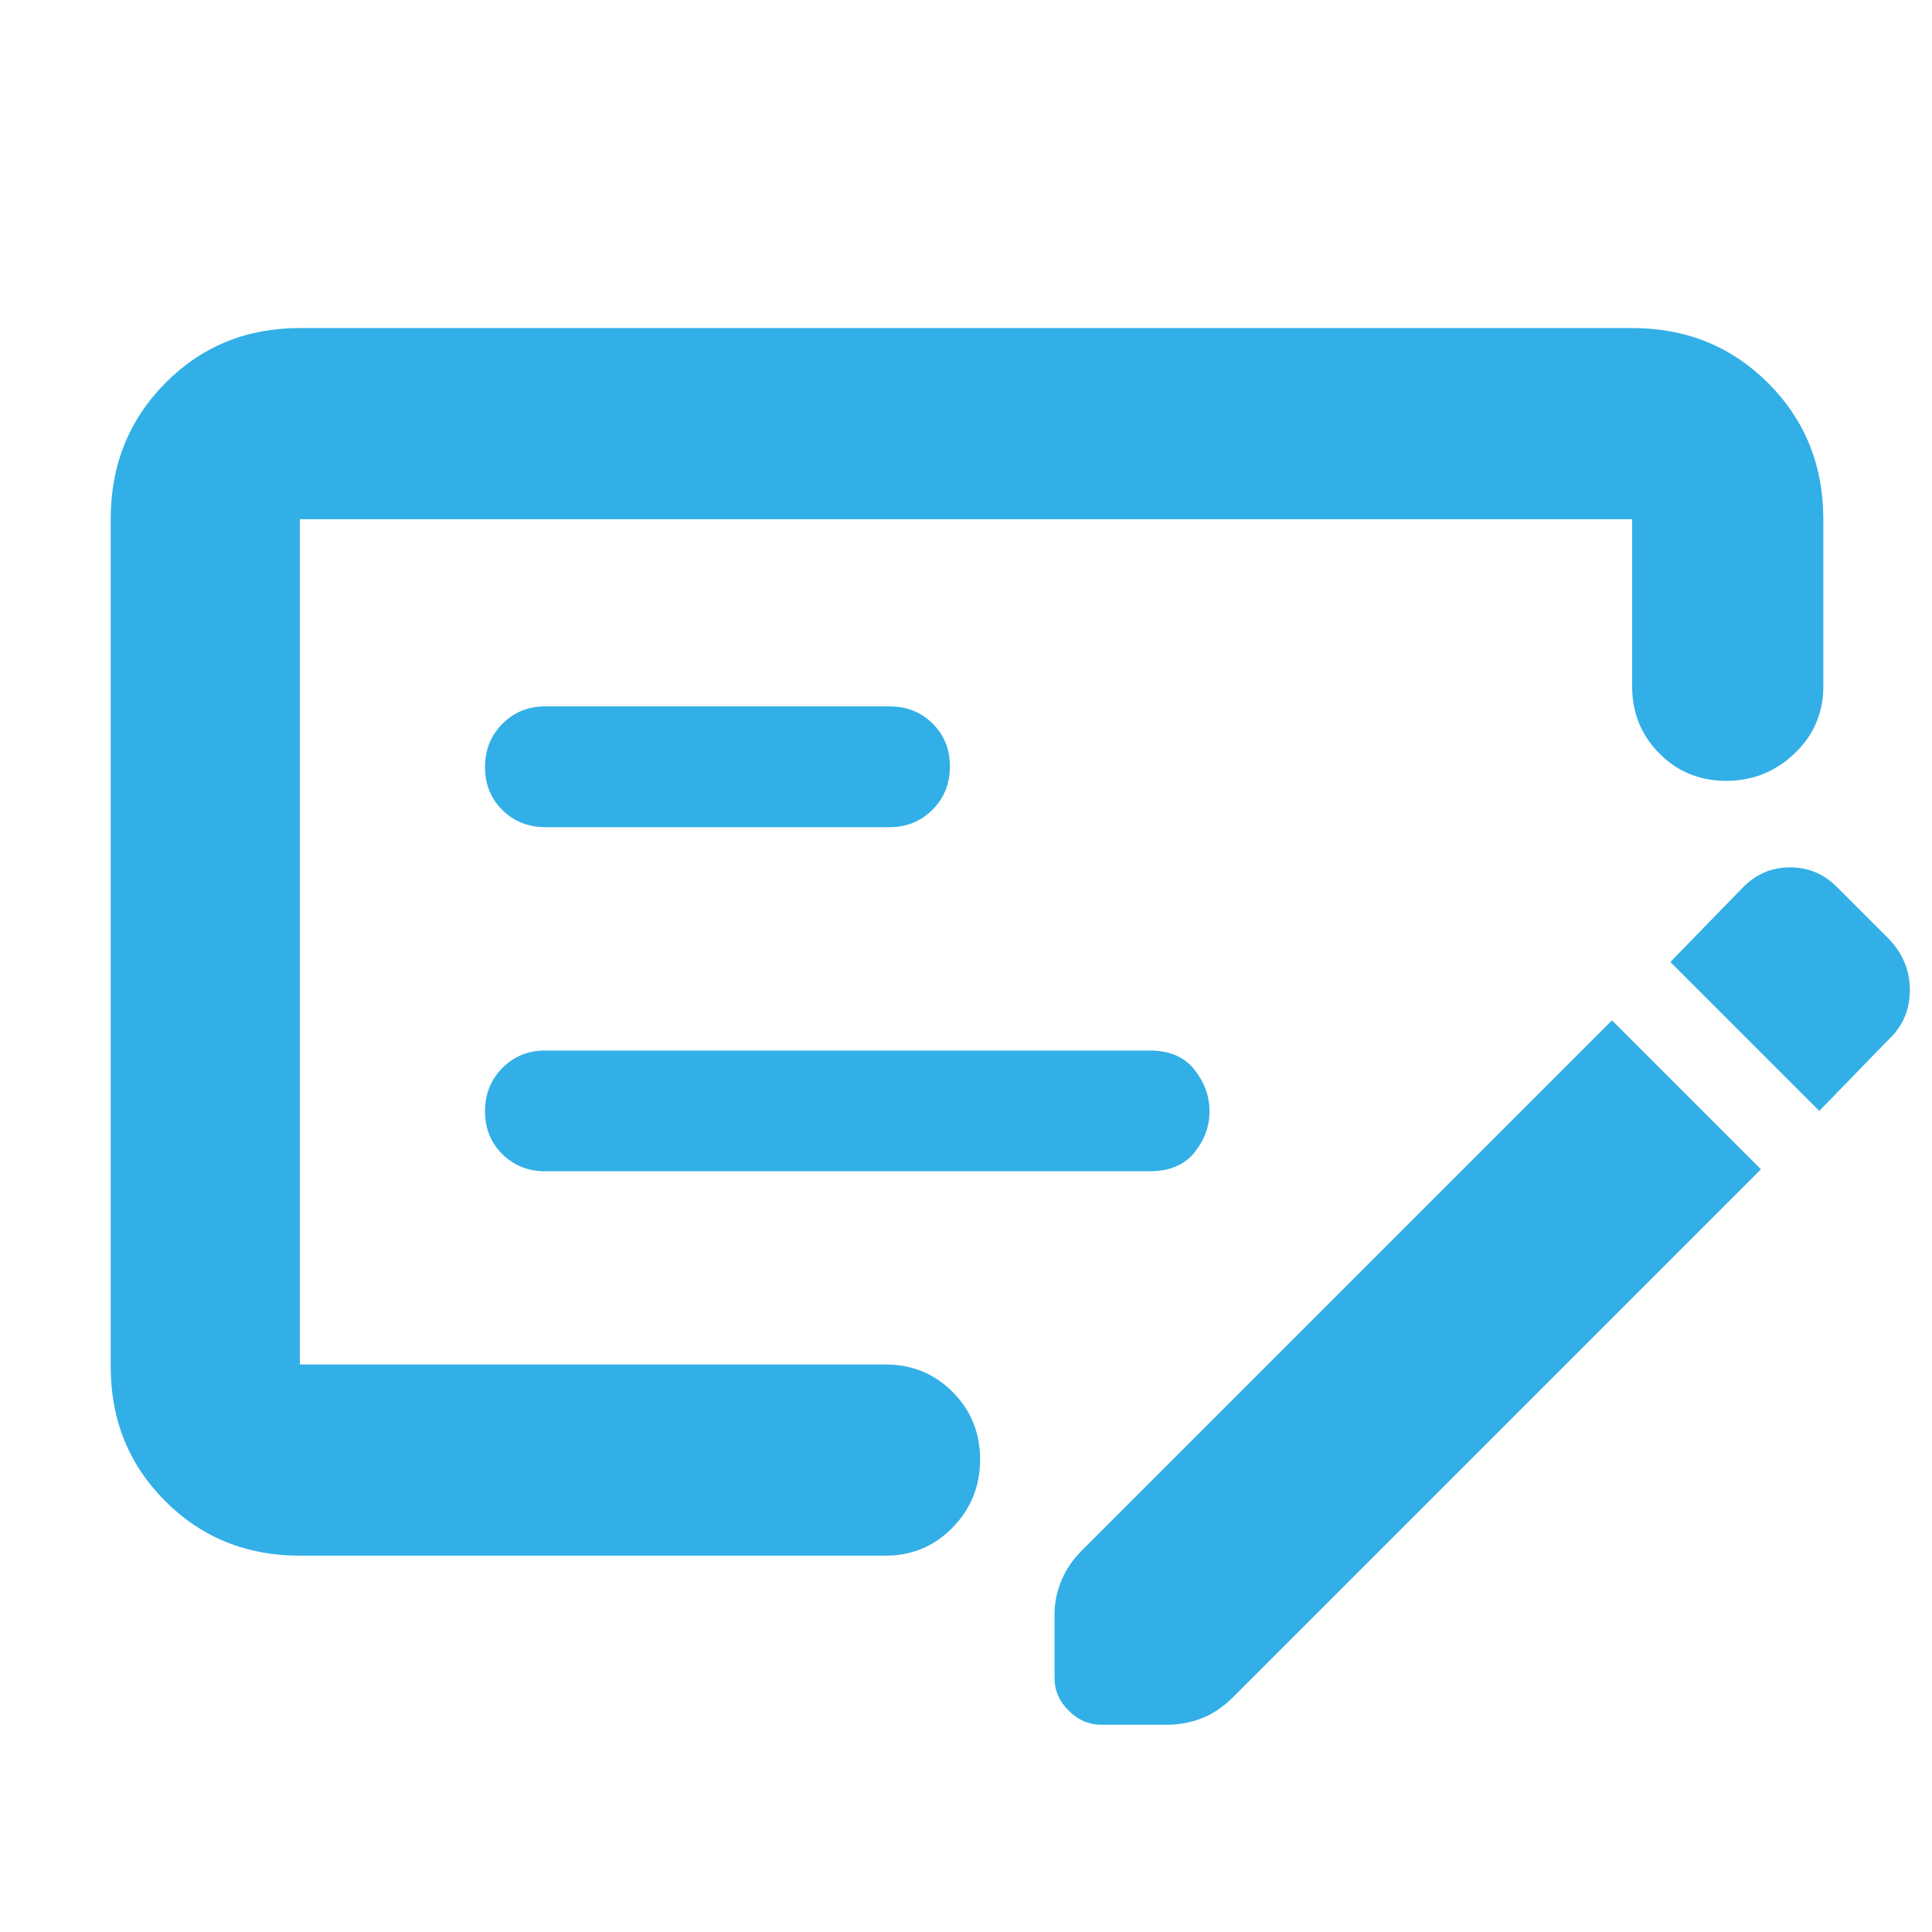 <svg xmlns="http://www.w3.org/2000/svg" height="48" viewBox="0 -960 960 960" width="48"><path fill="rgb(50, 175, 230)" d="M270.8-378h300.43q14.77 0 22.27-9.32t7.5-20.5q0-11.18-7.5-20.68t-22.27-9.5H270.8q-12.55 0-21.17 8.68-8.63 8.67-8.63 21.5 0 12.82 8.63 21.32 8.62 8.5 21.17 8.5Zm.2-171h171q12.75 0 21.38-8.68 8.62-8.67 8.62-21.5 0-12.82-8.62-21.32-8.63-8.5-21.38-8.5H271q-12.75 0-21.37 8.68-8.63 8.67-8.63 21.5 0 12.82 8.63 21.32 8.62 8.5 21.37 8.5ZM149-187q-39.8 0-66.9-27.1Q55-241.2 55-281v-421q0-40.21 27.1-67.61Q109.2-797 149-797h662q40.21 0 67.61 27.39Q906-742.21 906-702v83q0 19.75-14.26 33.37-14.27 13.63-34 13.63-19.74 0-33.24-13.63Q811-599.25 811-619v-83H149v420h291q19.75 0 33.38 13.68Q487-254.65 487-234.82 487-215 473.38-201q-13.63 14-33.38 14H149Zm789-307q11 11 11 26t-11.12 25.12L904-408l-74-74 36-37q9.77-10 23.5-10t23.5 10l25 25Zm-63 115L612-116q-7.29 7-15.37 10-8.08 3-16.65 3H547q-9 0-16-7t-7-16v-31.98q0-8.57 3.5-16.87Q531-183.14 538-190l263-263 74 74ZM149-702v420-420Z"/></svg>